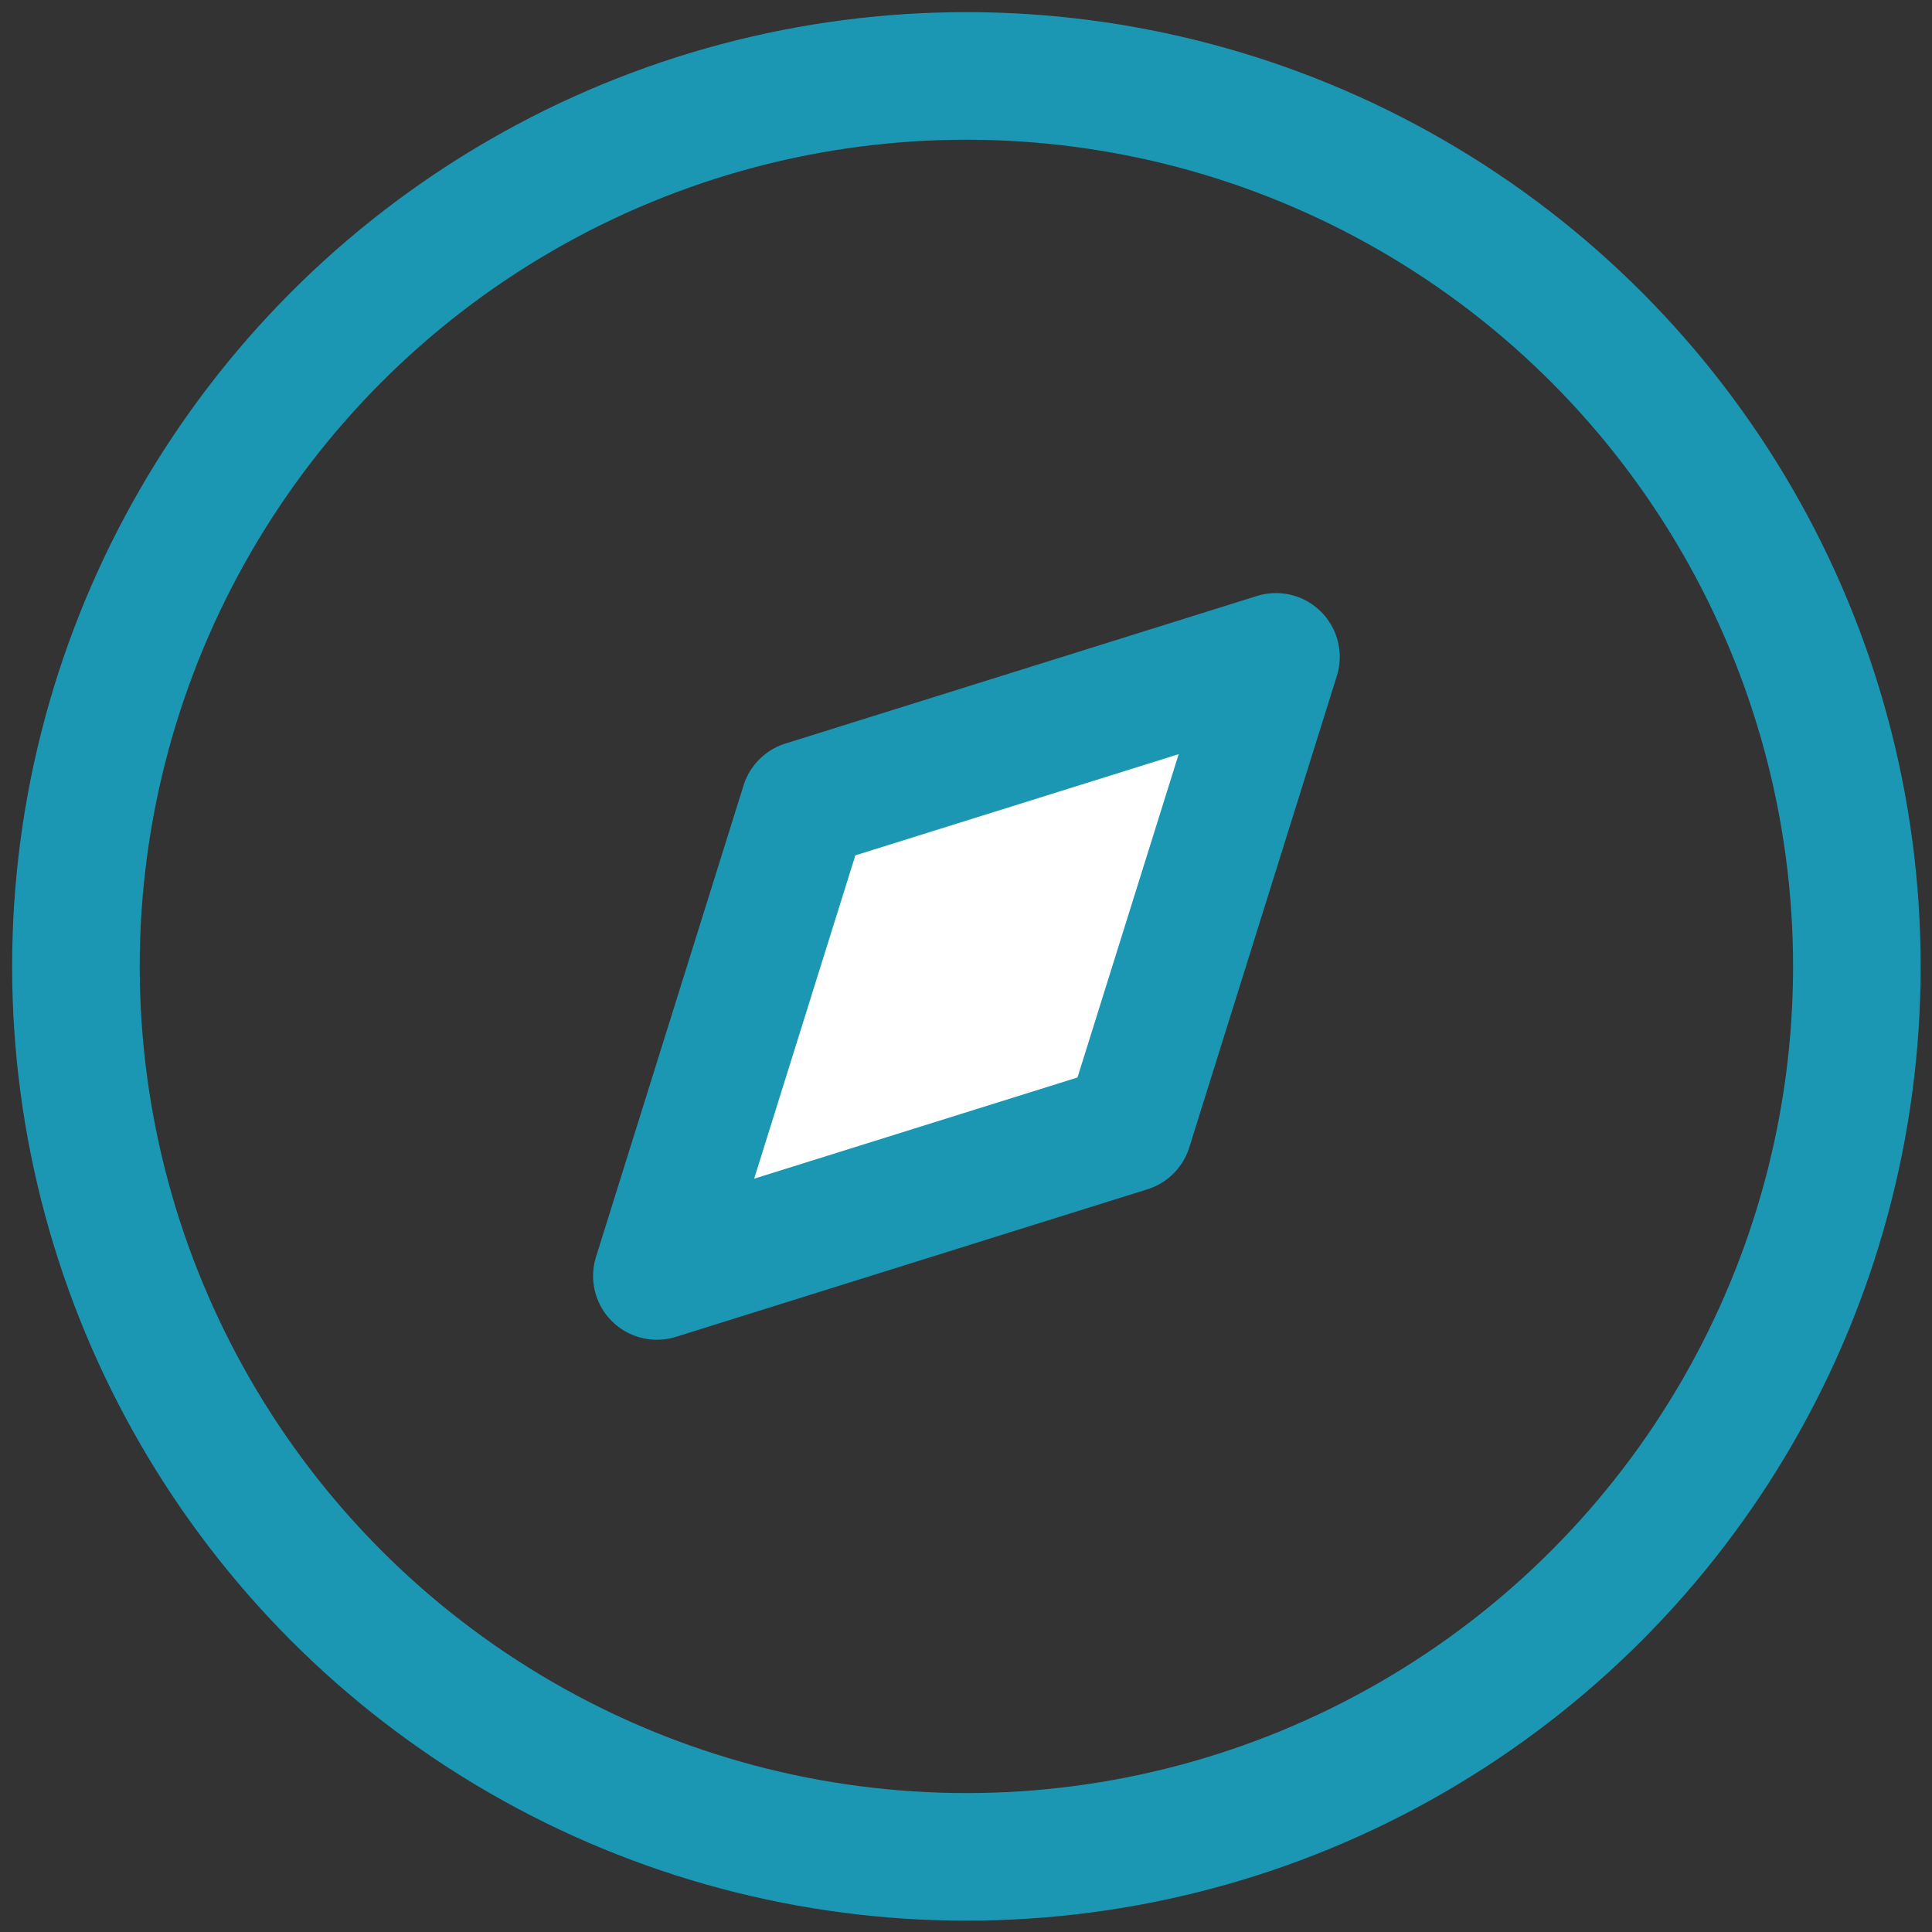 <svg width="53" height="53" viewBox="0 0 53 53" fill="none" xmlns="http://www.w3.org/2000/svg">
<rect x="0" y="0" width="53" height="53" fill="#333333" stroke="none"/>
<path fill-rule="evenodd" clip-rule="evenodd" d="M18.02 35.003L22.068 22.068L35.003 18.02L30.955 30.955L18.02 35.003Z" fill="white" stroke="#1C97B3" stroke-width="3.5" stroke-linecap="round" stroke-linejoin="round"/>
<circle cx="26.511" cy="26.511" r="24.428" stroke="#1C97B3" stroke-width="3.5" stroke-linecap="round" stroke-linejoin="round"/>
</svg>
